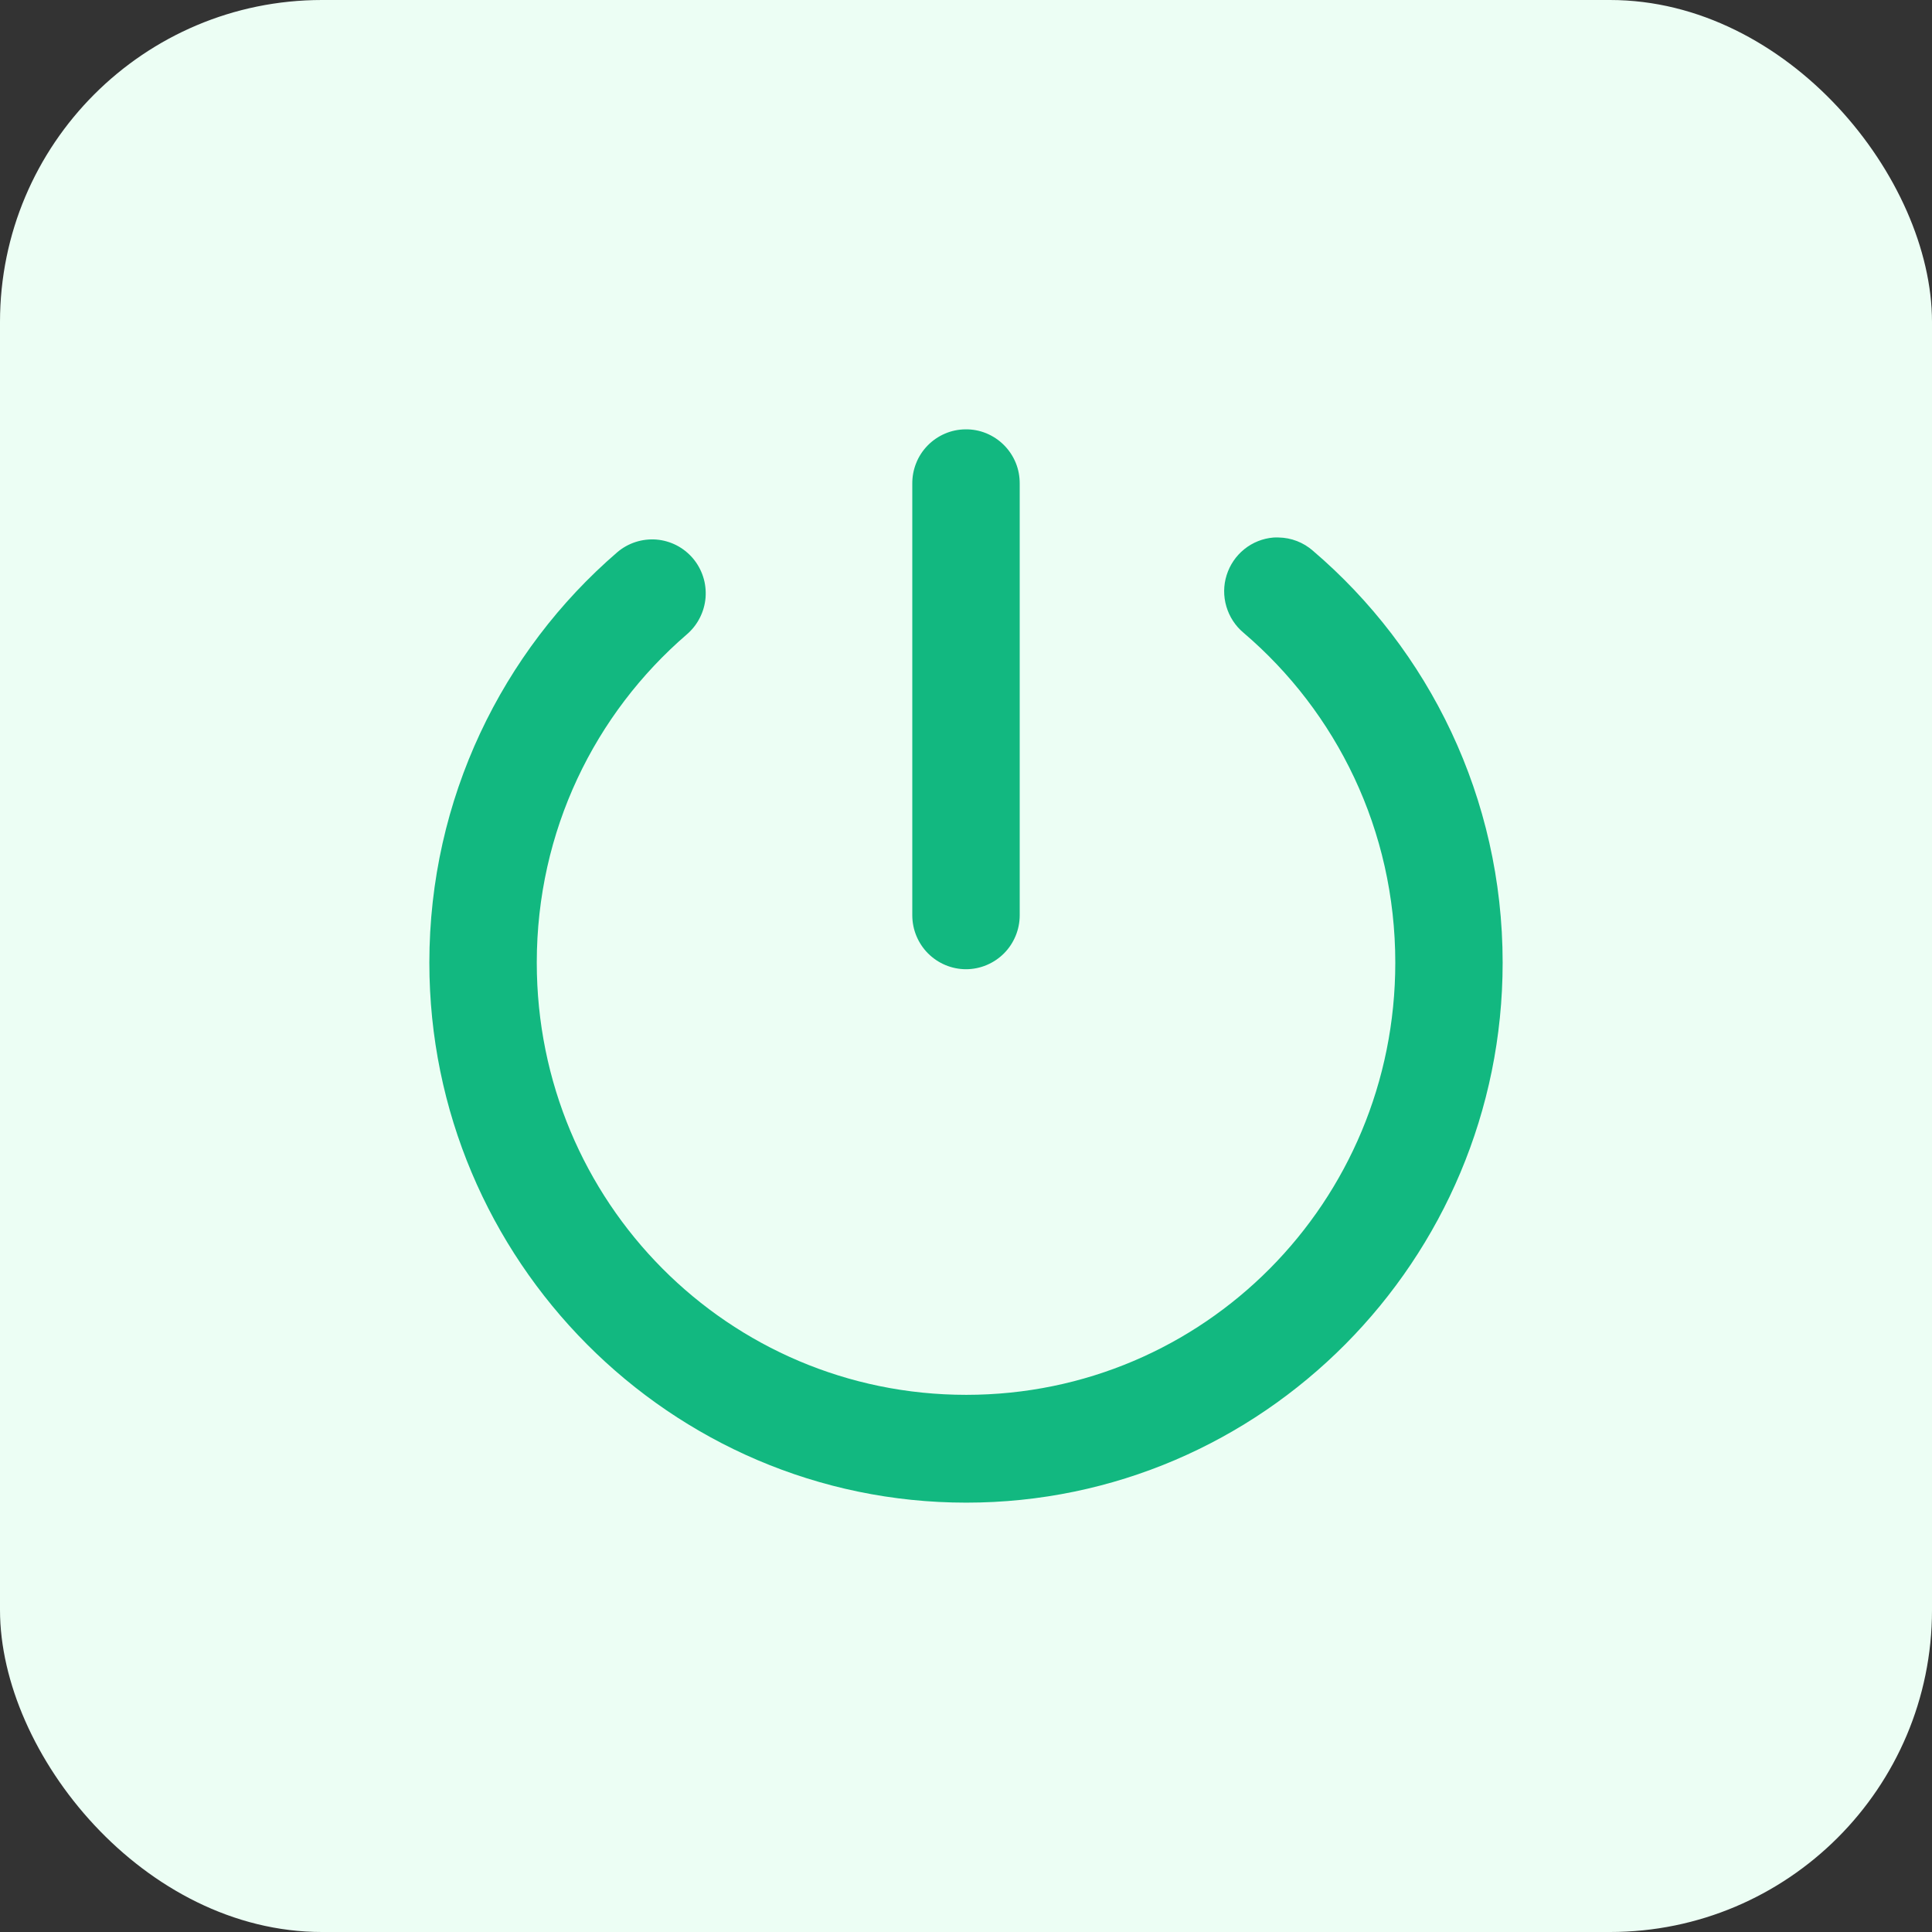 <svg width="30" height="30" viewBox="0 0 30 30" fill="none" xmlns="http://www.w3.org/2000/svg">
<rect x="0" y="0" width="30" height="30" fill="#333333" stroke="none"/>
<rect width="30" height="30" rx="5" fill="#ECFEF4"/>
<path d="M14.991 6.667C14.882 6.668 14.773 6.69 14.672 6.734C14.572 6.777 14.48 6.84 14.404 6.918C14.327 6.997 14.266 7.09 14.226 7.192C14.185 7.294 14.165 7.403 14.166 7.514V14.212C14.166 14.434 14.254 14.647 14.41 14.804C14.567 14.961 14.779 15.05 15 15.05C15.221 15.05 15.433 14.961 15.59 14.804C15.746 14.647 15.834 14.434 15.834 14.212V7.514C15.835 7.402 15.815 7.291 15.773 7.188C15.731 7.085 15.669 6.991 15.59 6.912C15.512 6.833 15.418 6.771 15.315 6.728C15.212 6.686 15.102 6.665 14.991 6.667ZM19.853 8.346C19.826 8.345 19.799 8.345 19.772 8.347C19.607 8.361 19.45 8.424 19.321 8.528C19.192 8.632 19.097 8.772 19.047 8.931C18.997 9.089 18.996 9.259 19.043 9.418C19.09 9.577 19.182 9.719 19.309 9.825C20.753 11.057 21.666 12.889 21.666 14.948C21.666 18.664 18.696 21.659 15.004 21.659C11.312 21.659 8.335 18.664 8.335 14.948C8.335 12.901 9.237 11.081 10.666 9.85C10.749 9.778 10.818 9.691 10.867 9.593C10.917 9.495 10.947 9.389 10.956 9.279C10.964 9.169 10.952 9.059 10.918 8.955C10.884 8.85 10.83 8.753 10.759 8.669C10.688 8.586 10.601 8.517 10.504 8.467C10.406 8.417 10.3 8.387 10.191 8.378C10.081 8.37 9.972 8.383 9.867 8.417C9.763 8.451 9.667 8.505 9.584 8.576C7.8 10.113 6.667 12.404 6.667 14.948C6.667 19.567 10.41 23.333 15.004 23.333C19.598 23.333 23.333 19.567 23.333 14.948C23.333 12.389 22.189 10.089 20.387 8.552C20.239 8.422 20.05 8.349 19.853 8.346Z" fill="#12B880"/>
</svg>
